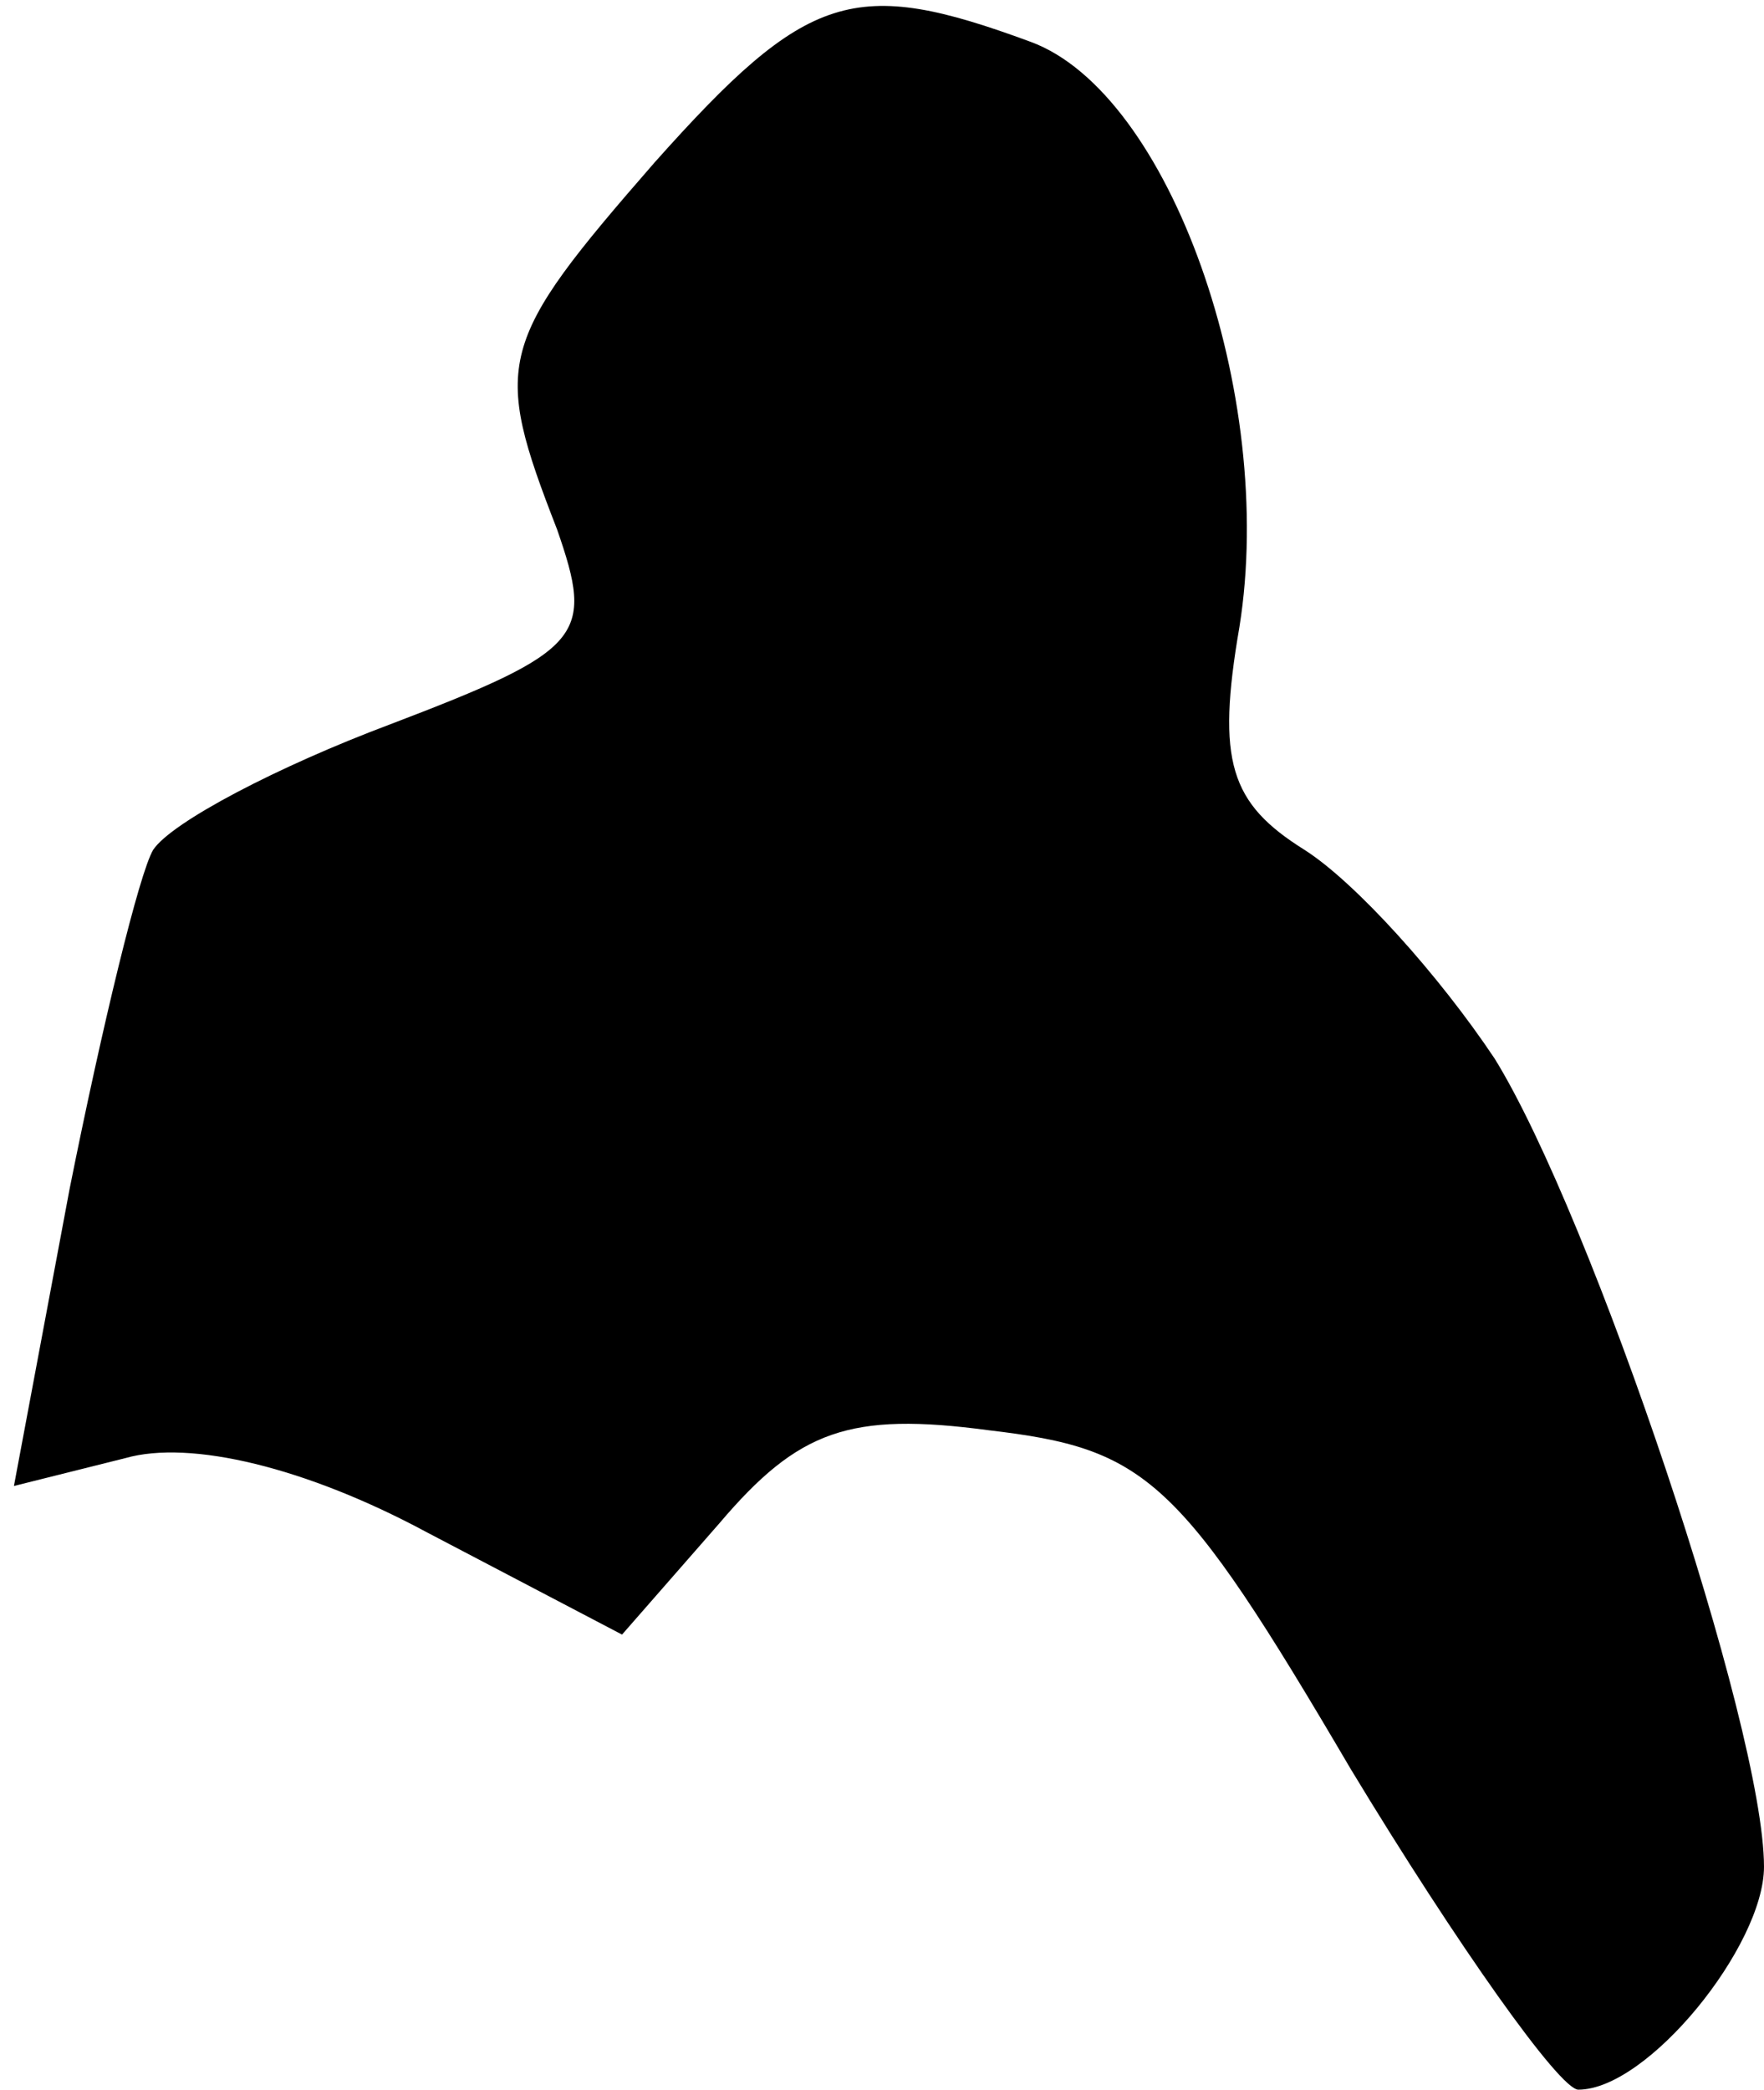 <?xml version="1.0" standalone="no"?>
<!DOCTYPE svg PUBLIC "-//W3C//DTD SVG 20010904//EN"
 "http://www.w3.org/TR/2001/REC-SVG-20010904/DTD/svg10.dtd">
<svg version="1.0" xmlns="http://www.w3.org/2000/svg"
 width="38pt" height="45pt" viewBox="0 0 38 45"
 preserveAspectRatio="xMidYMid meet">
<g transform="translate(0,45) scale(0.1,-0.1)"
fill="#000000" stroke="none">
<path fill="#000000" stroke="none" d="M141 415 c-34 -39 -35 -43 -21 -79 8
-23 6 -26 -36 -42 -24 -9 -47 -21 -51 -27 -3 -5 -11 -38 -18 -73 l-12 -64 24
6 c14 4 39 -2 65 -16 l42 -22 21 24 c17 20 28 24 58 20 34 -4 41 -10 78 -73
23 -38 45 -69 49 -69 15 0 40 31 40 48 0 30 -37 140 -58 174 -12 18 -30 38
-41 45 -16 10 -19 19 -14 48 8 50 -15 115 -45 126 -38 14 -48 11 -81 -26z"/>
</g>
</svg>
